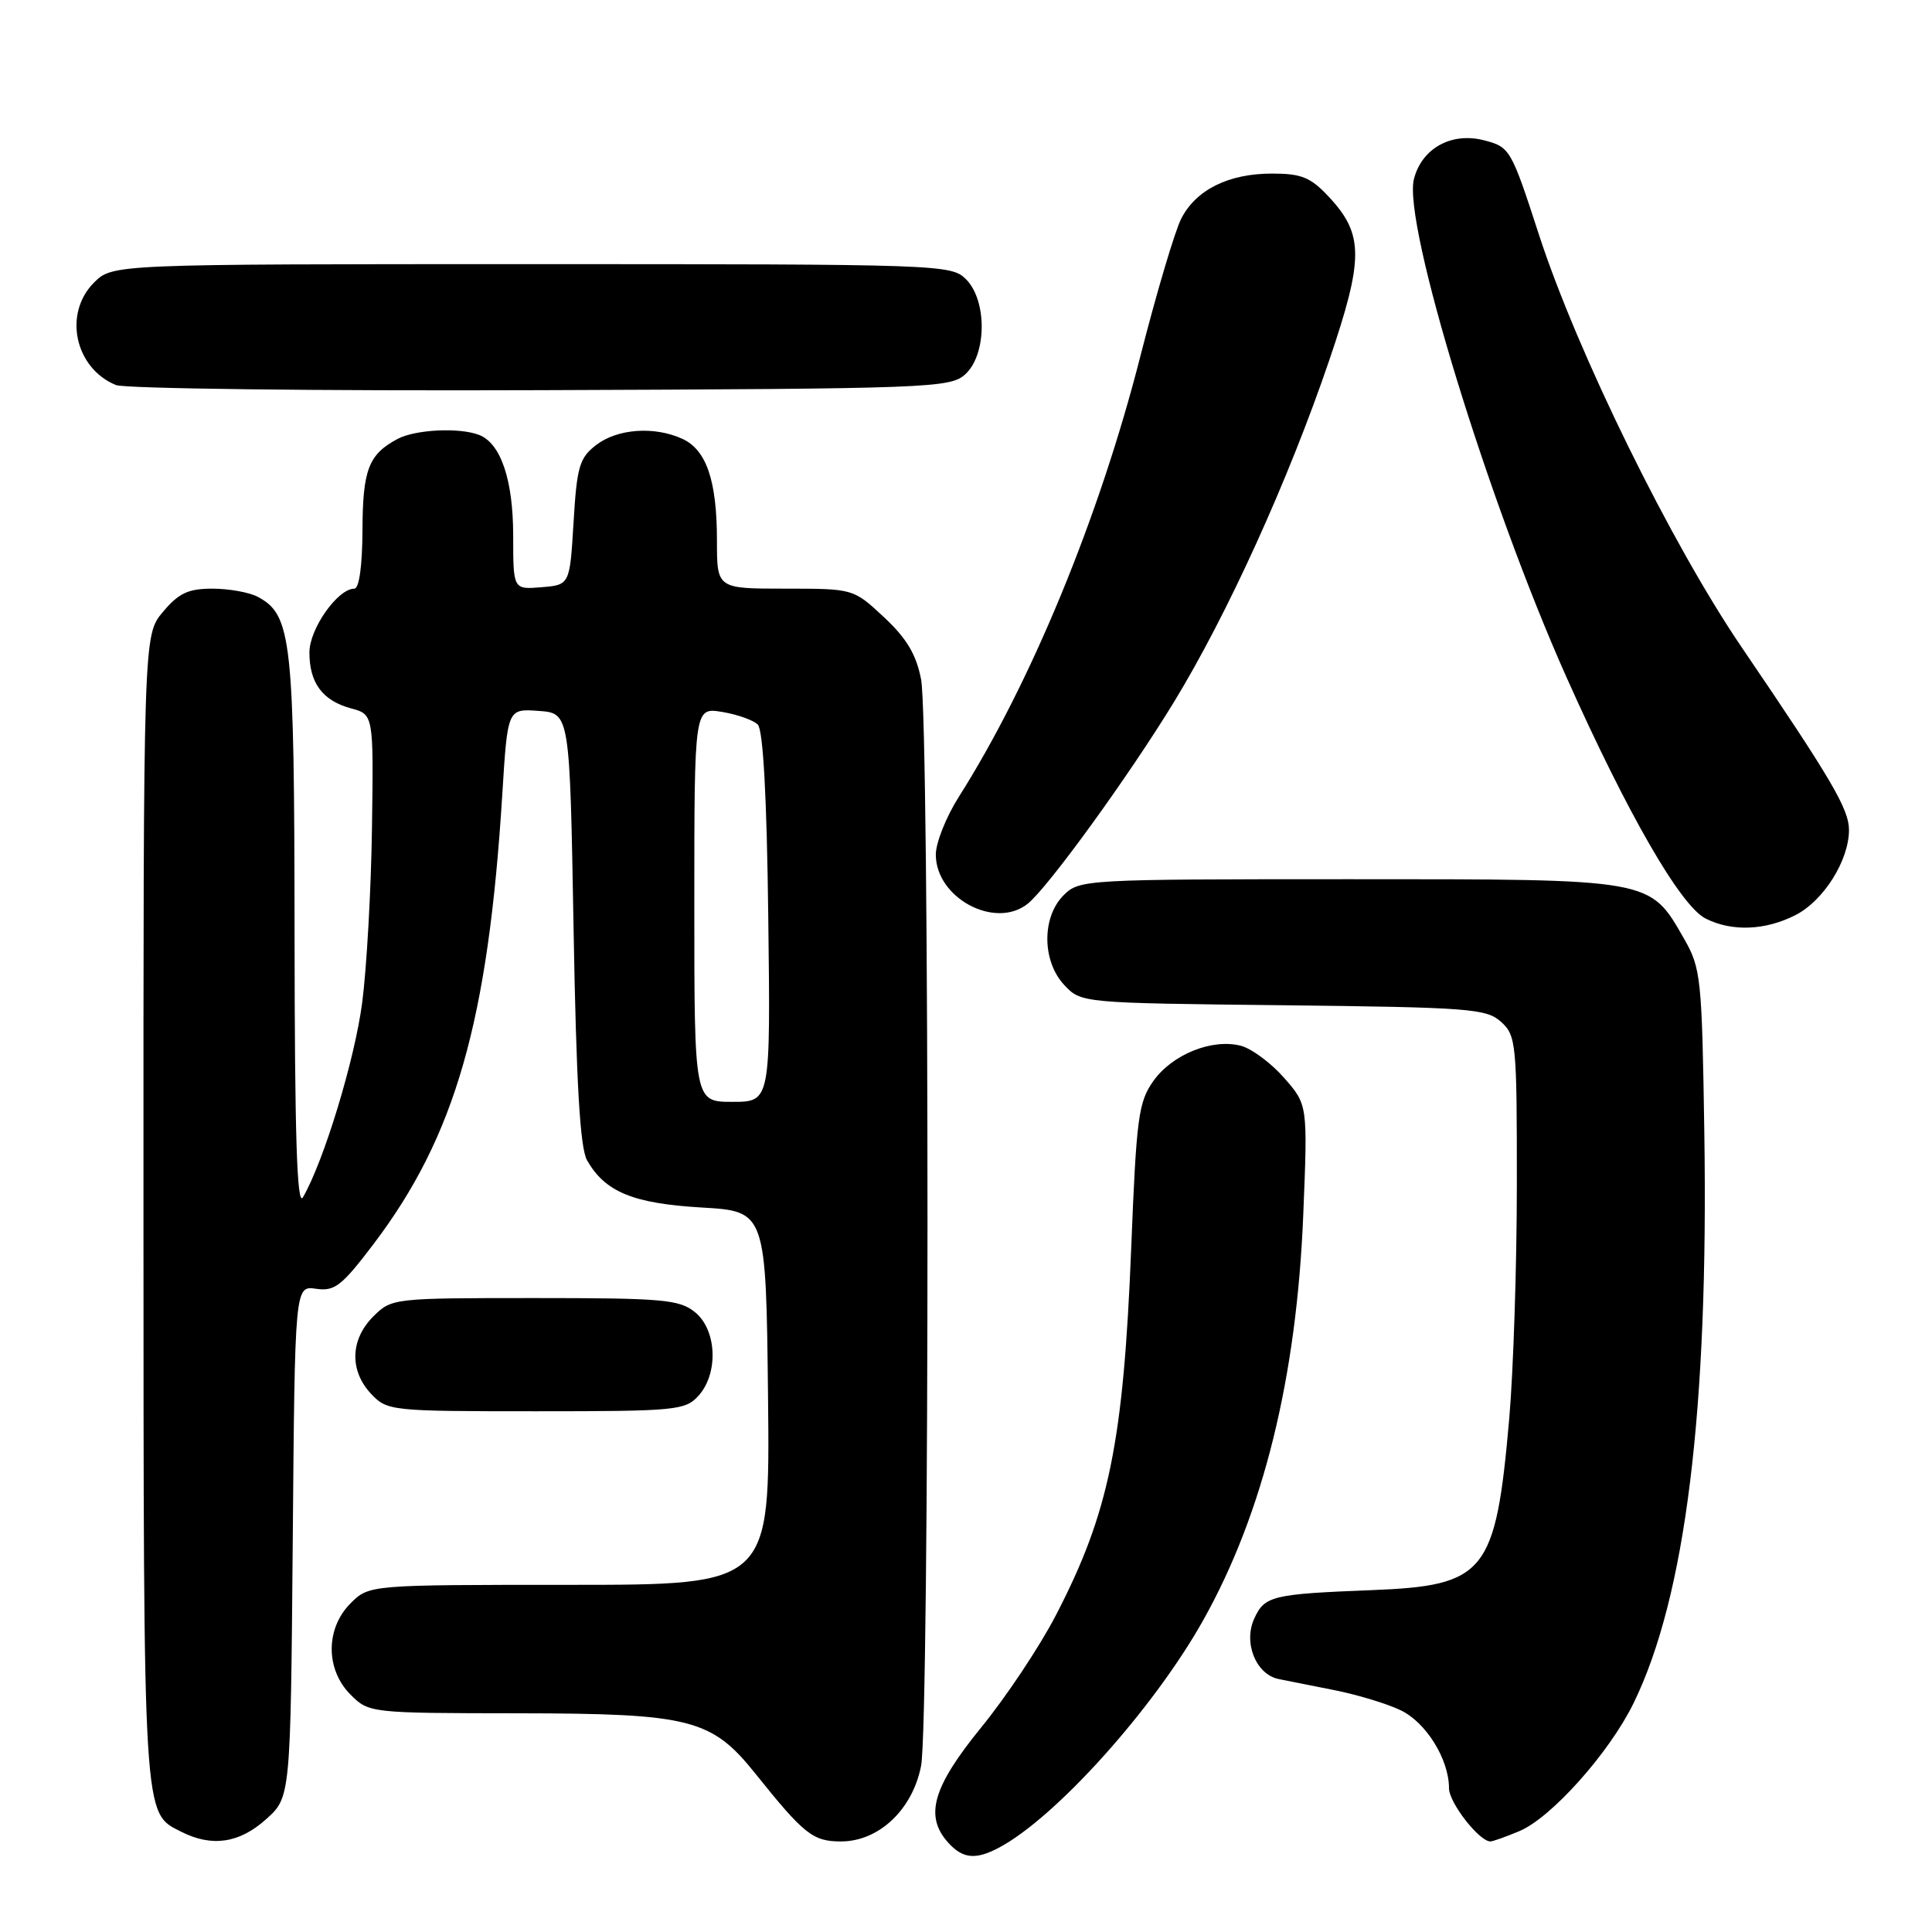 <?xml version="1.0" encoding="UTF-8" standalone="no"?>
<!DOCTYPE svg PUBLIC "-//W3C//DTD SVG 1.1//EN" "http://www.w3.org/Graphics/SVG/1.1/DTD/svg11.dtd" >
<svg xmlns="http://www.w3.org/2000/svg" xmlns:xlink="http://www.w3.org/1999/xlink" version="1.1" viewBox="0 0 256 256">
 <g >
 <path fill="currentColor"
d=" M 132.32 244.85 C 139.84 240.90 152.90 226.37 159.47 214.62 C 167.41 200.42 171.81 182.55 172.69 160.94 C 173.28 146.38 173.28 146.38 170.13 142.80 C 168.40 140.83 165.81 138.92 164.39 138.56 C 160.57 137.60 155.34 139.72 152.84 143.22 C 150.85 146.02 150.58 148.03 149.89 165.40 C 148.86 191.14 146.95 200.46 139.92 214.01 C 137.78 218.15 133.32 224.85 130.01 228.90 C 123.57 236.81 122.47 240.65 125.65 244.17 C 127.57 246.29 129.26 246.46 132.32 244.85 Z  M 35.23 241.08 C 38.50 238.17 38.50 238.17 38.79 204.26 C 39.07 170.36 39.07 170.36 41.88 170.77 C 44.35 171.13 45.28 170.40 49.50 164.84 C 60.34 150.53 64.69 135.33 66.56 105.20 C 67.26 93.90 67.26 93.90 71.38 94.20 C 75.50 94.50 75.50 94.50 76.00 123.00 C 76.36 143.59 76.86 152.12 77.79 153.75 C 80.18 157.94 83.89 159.47 92.95 160.00 C 101.50 160.50 101.50 160.50 101.77 185.25 C 102.03 210.00 102.03 210.00 75.47 210.00 C 48.91 210.00 48.91 210.00 46.45 212.45 C 43.12 215.79 43.12 221.21 46.45 224.55 C 48.89 226.98 49.03 227.00 68.70 227.02 C 91.50 227.05 94.28 227.76 100.09 235.01 C 106.55 243.08 107.72 244.00 111.44 244.00 C 116.46 244.00 120.93 239.77 122.05 233.97 C 123.18 228.14 123.18 95.86 122.05 90.03 C 121.41 86.72 120.14 84.59 117.13 81.78 C 113.08 78.00 113.08 78.00 104.04 78.00 C 95.00 78.00 95.00 78.00 95.00 71.65 C 95.00 63.69 93.61 59.60 90.40 58.14 C 86.69 56.45 81.82 56.80 79.00 58.96 C 76.78 60.67 76.44 61.81 76.00 69.19 C 75.50 77.50 75.50 77.50 71.75 77.81 C 68.00 78.12 68.00 78.12 68.00 71.01 C 68.00 63.58 66.36 58.73 63.46 57.62 C 60.84 56.62 55.04 56.91 52.68 58.16 C 48.84 60.21 48.06 62.22 48.03 70.25 C 48.01 74.97 47.59 78.00 46.95 78.00 C 44.75 78.00 41.00 83.32 41.00 86.45 C 41.00 90.50 42.73 92.83 46.50 93.86 C 49.50 94.67 49.50 94.67 49.29 109.59 C 49.18 117.79 48.59 128.26 47.99 132.87 C 47.00 140.43 42.90 153.90 40.14 158.65 C 39.35 160.00 39.05 150.49 39.03 123.72 C 39.00 84.62 38.66 81.49 34.15 79.08 C 33.04 78.49 30.34 78.00 28.15 78.00 C 24.94 78.00 23.68 78.59 21.59 81.08 C 19.00 84.15 19.00 84.15 19.01 160.33 C 19.03 241.80 18.93 240.14 24.02 242.72 C 28.08 244.77 31.70 244.24 35.23 241.08 Z  M 201.31 242.64 C 205.54 240.88 213.24 232.26 216.45 225.69 C 223.34 211.61 226.40 186.91 225.83 150.00 C 225.52 129.59 225.38 128.29 223.16 124.41 C 218.56 116.39 219.17 116.50 178.78 116.50 C 143.68 116.50 143.02 116.54 140.93 118.63 C 138.02 121.54 138.07 127.38 141.03 130.53 C 143.26 132.90 143.32 132.91 170.03 133.20 C 194.71 133.48 196.96 133.65 198.90 135.40 C 200.90 137.22 201.00 138.25 200.99 156.90 C 200.99 167.68 200.53 181.68 199.98 188.00 C 198.18 208.46 196.86 210.11 181.77 210.70 C 168.54 211.22 167.57 211.46 166.19 214.48 C 164.73 217.68 166.42 221.86 169.42 222.48 C 170.56 222.71 173.93 223.39 176.89 223.97 C 179.85 224.56 183.76 225.74 185.56 226.60 C 188.95 228.20 192.00 233.11 192.00 236.95 C 192.00 238.86 196.00 244.00 197.49 244.00 C 197.80 244.00 199.52 243.39 201.31 242.64 Z  M 92.55 184.95 C 95.23 181.98 94.99 176.22 92.09 173.87 C 90.01 172.19 87.85 172.00 70.84 172.00 C 52.07 172.00 51.89 172.02 49.45 174.45 C 46.40 177.51 46.29 181.62 49.17 184.69 C 51.30 186.95 51.75 187.00 71.02 187.00 C 89.58 187.00 90.79 186.88 92.55 184.95 Z  M 237.92 121.25 C 241.65 119.34 245.00 114.00 245.00 109.97 C 245.00 107.21 242.68 103.26 230.81 85.81 C 221.43 72.03 209.02 46.77 203.92 31.10 C 200.23 19.74 200.08 19.48 196.64 18.59 C 192.32 17.47 188.38 19.66 187.35 23.74 C 185.88 29.61 197.16 66.42 207.56 89.72 C 215.67 107.87 222.68 120.03 226.00 121.71 C 229.49 123.47 233.90 123.30 237.92 121.25 Z  M 136.18 119.75 C 138.88 117.58 149.54 102.88 155.57 93.00 C 162.67 81.35 170.71 63.66 176.12 47.77 C 180.73 34.22 180.72 31.06 176.07 26.07 C 173.66 23.49 172.45 23.00 168.55 23.00 C 162.80 23.00 158.50 25.13 156.53 28.95 C 155.70 30.55 153.26 38.75 151.11 47.18 C 145.67 68.53 136.60 90.52 127.04 105.60 C 125.37 108.23 124.00 111.67 124.00 113.24 C 124.00 118.99 131.87 123.20 136.18 119.75 Z  M 127.90 49.60 C 130.76 47.00 130.82 39.82 128.00 37.00 C 126.05 35.05 124.67 35.00 70.45 35.00 C 14.91 35.00 14.91 35.00 12.45 37.45 C 8.36 41.55 9.91 48.79 15.36 51.02 C 16.54 51.50 41.87 51.81 71.65 51.70 C 123.33 51.51 125.89 51.41 127.90 49.60 Z  M 92.00 119.87 C 92.00 93.74 92.00 93.74 95.66 94.33 C 97.68 94.66 99.82 95.42 100.41 96.01 C 101.12 96.72 101.61 105.67 101.80 121.55 C 102.10 146.00 102.10 146.00 97.05 146.00 C 92.00 146.00 92.00 146.00 92.00 119.87 Z "/>
</g>
</svg>